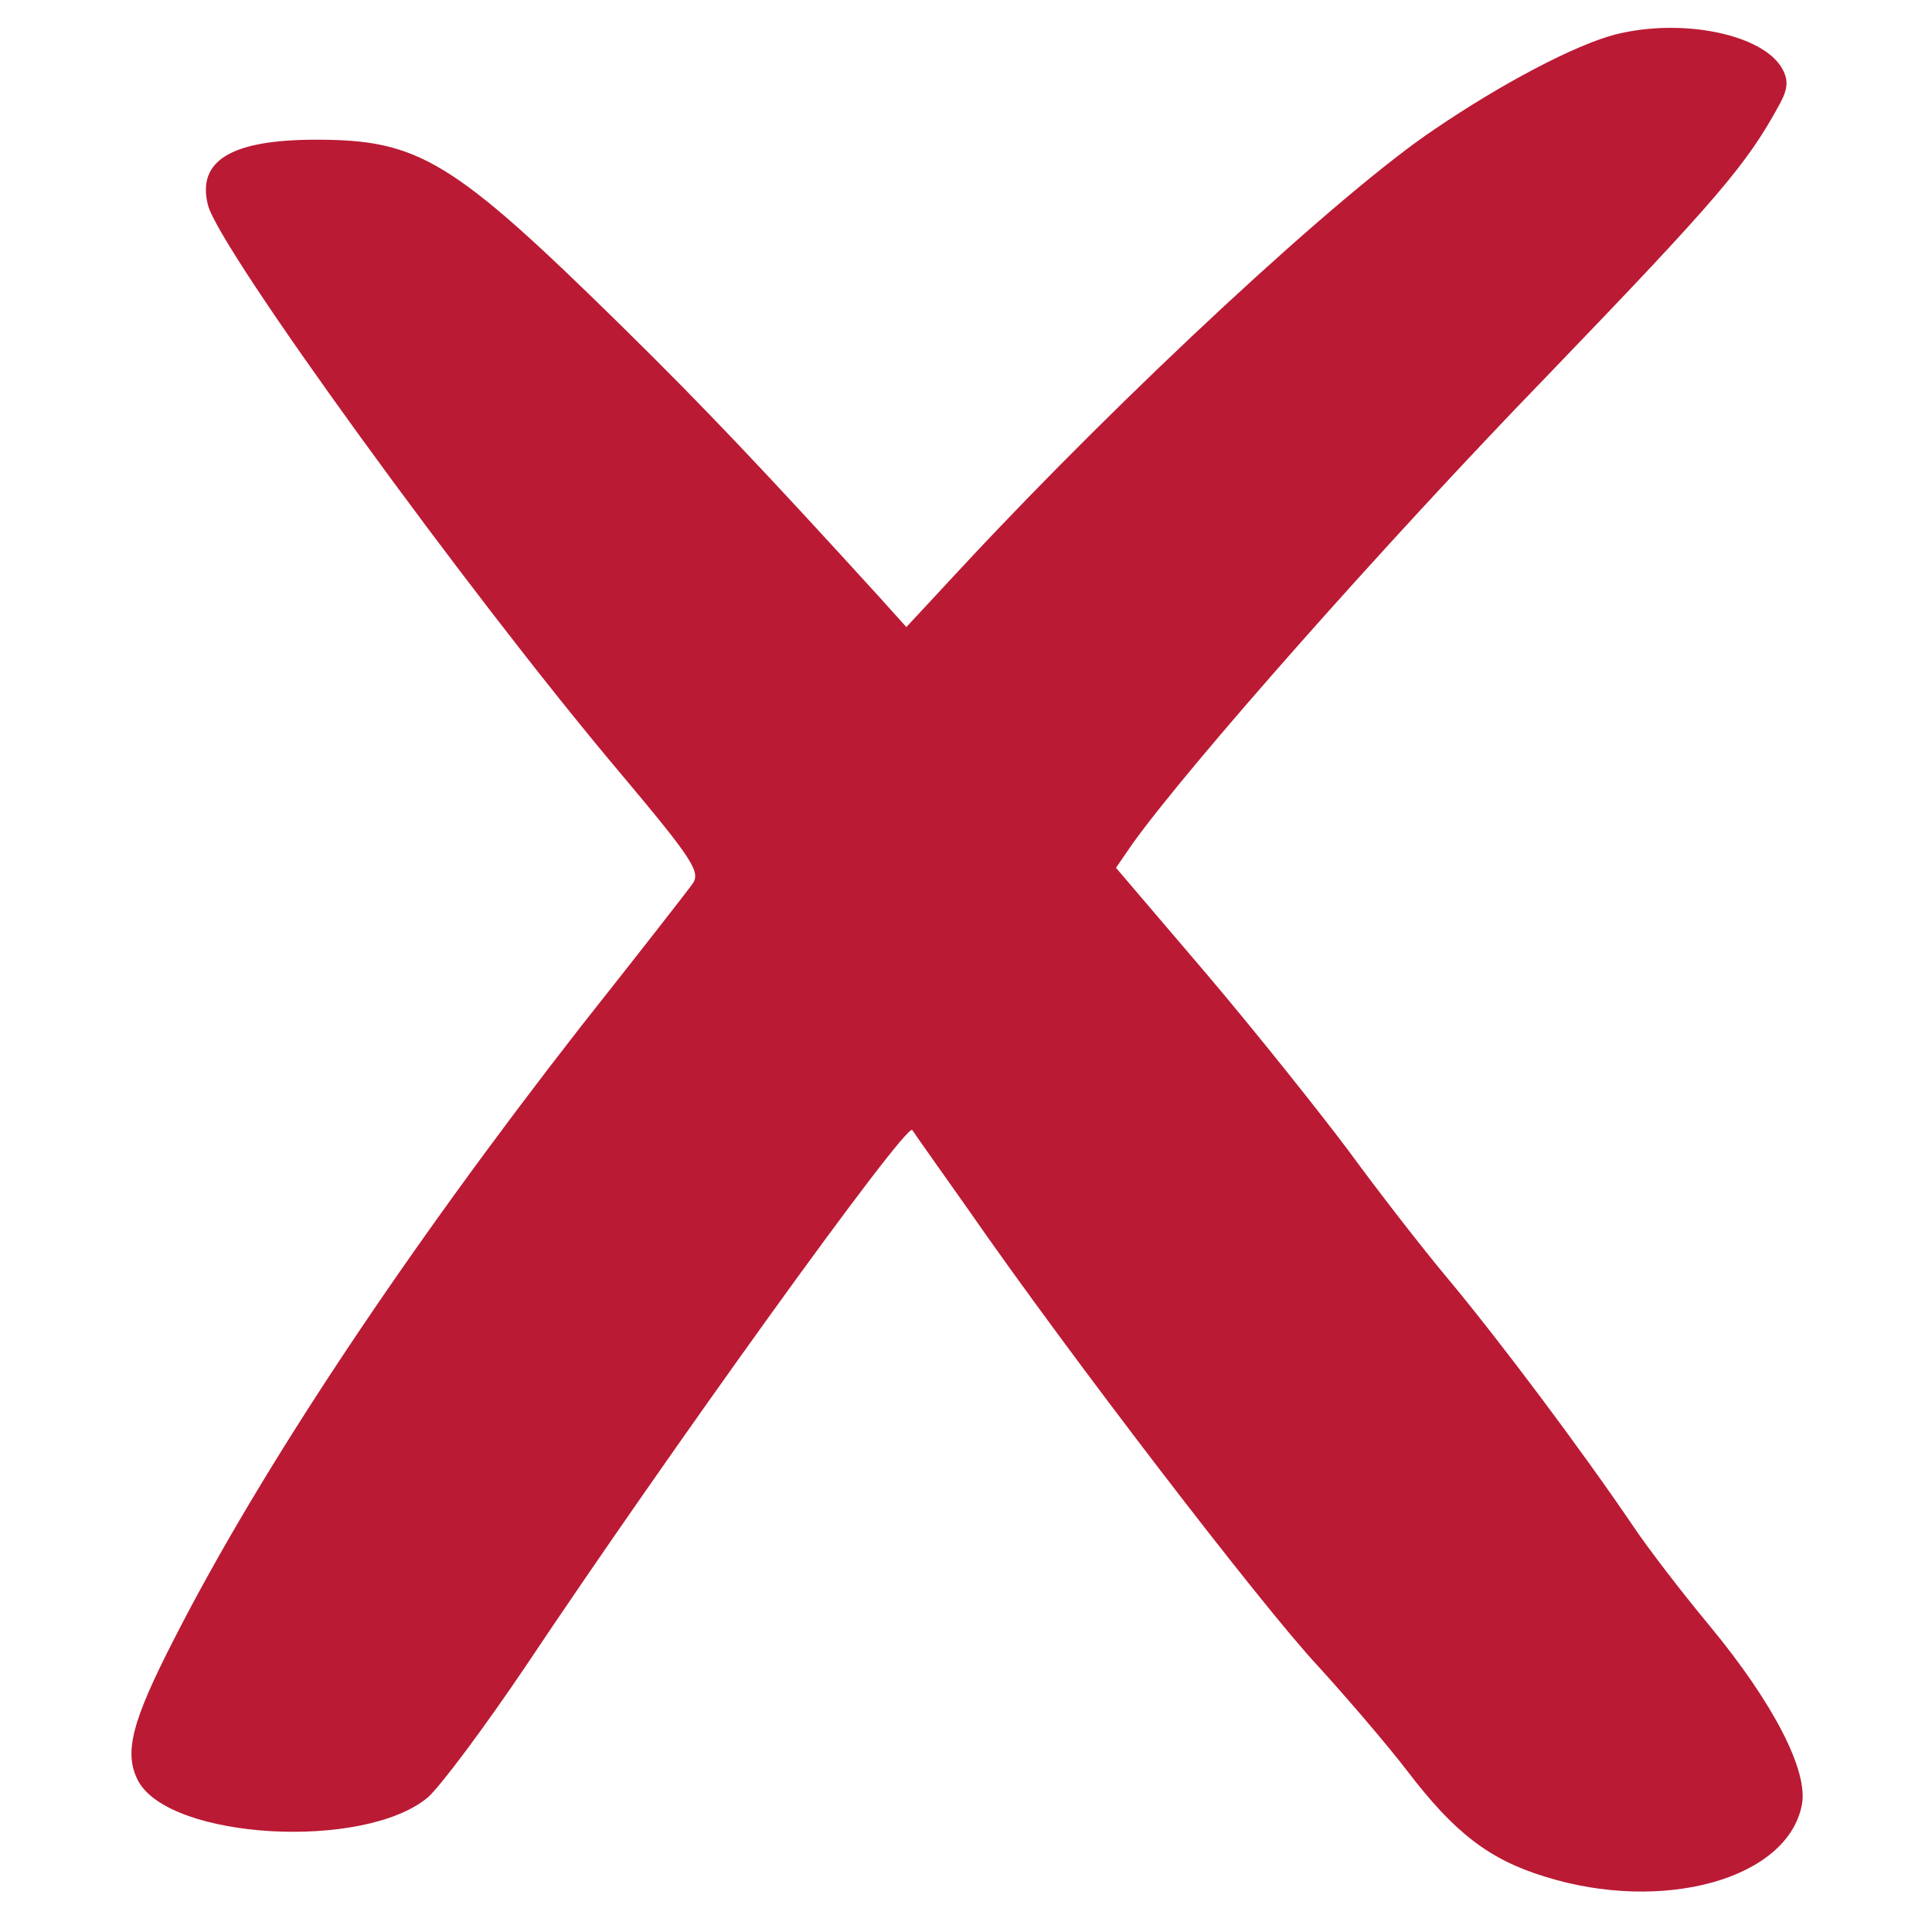 <svg xmlns="http://www.w3.org/2000/svg" xmlns:xlink="http://www.w3.org/1999/xlink" width="3000" zoomAndPan="magnify" viewBox="0 0 2250 2250" height="3000" preserveAspectRatio="xMidYMid meet" version="1.0"><path fill="#bb1a34" d="M 1881.07 40.199 C 1834.477 52.277 1749.094 97.137 1670.602 150.617 C 1561.051 223.93 1310.02 456.84 1122.832 657.828 L 1055.551 730.281 L 1024.496 695.781 C 892.52 550.863 820.055 474.098 724.309 380.074 C 526.77 185.984 487.953 162.695 368.051 162.695 C 269.715 162.695 229.172 186.844 242.113 238.602 C 255.047 290.367 544.887 689.75 720.855 898.5 C 807.121 1001.148 816.609 1015.812 806.254 1029.613 C 800.219 1038.242 741.562 1113.289 676 1196.098 C 474.148 1454.883 305.082 1708.484 203.293 1907.758 C 153.262 2005.227 143.773 2041.457 161.027 2074.246 C 198.117 2142.375 424.121 2155.324 498.305 2093.211 C 512.969 2080.277 563.859 2012.129 612.168 1940.535 C 776.93 1693.824 1054.688 1307.375 1062.453 1316 C 1063.316 1317.73 1092.641 1359.137 1128.008 1409.16 C 1242.738 1574.785 1470.461 1871.516 1535.16 1940.535 C 1569.668 1978.488 1616.246 2032.824 1638.68 2062.16 C 1693.891 2134.613 1734.422 2165.664 1799.109 2185.516 C 1937.129 2228.648 2082.051 2188.102 2098.453 2101.844 C 2106.219 2062.16 2064.805 1982.793 1991.488 1893.949 C 1961.285 1857.727 1919.887 1804.238 1900.91 1775.773 C 1840.539 1686.918 1747.367 1562.707 1687.844 1491.109 C 1655.938 1453.156 1603.301 1385.012 1570.527 1340.156 C 1536.879 1295.301 1462.707 1202.137 1404.906 1133.992 L 1299.672 1010.637 L 1318.648 983.035 C 1383.34 892.461 1611.93 633.68 1800.844 438.73 C 2001.832 229.977 2034.617 191.164 2072.566 121.293 C 2082.051 104.035 2082.926 93.688 2076.016 80.746 C 2054.457 40.199 1959.566 20.355 1881.07 40.199 " fill-opacity="1" fill-rule="evenodd"/></svg>